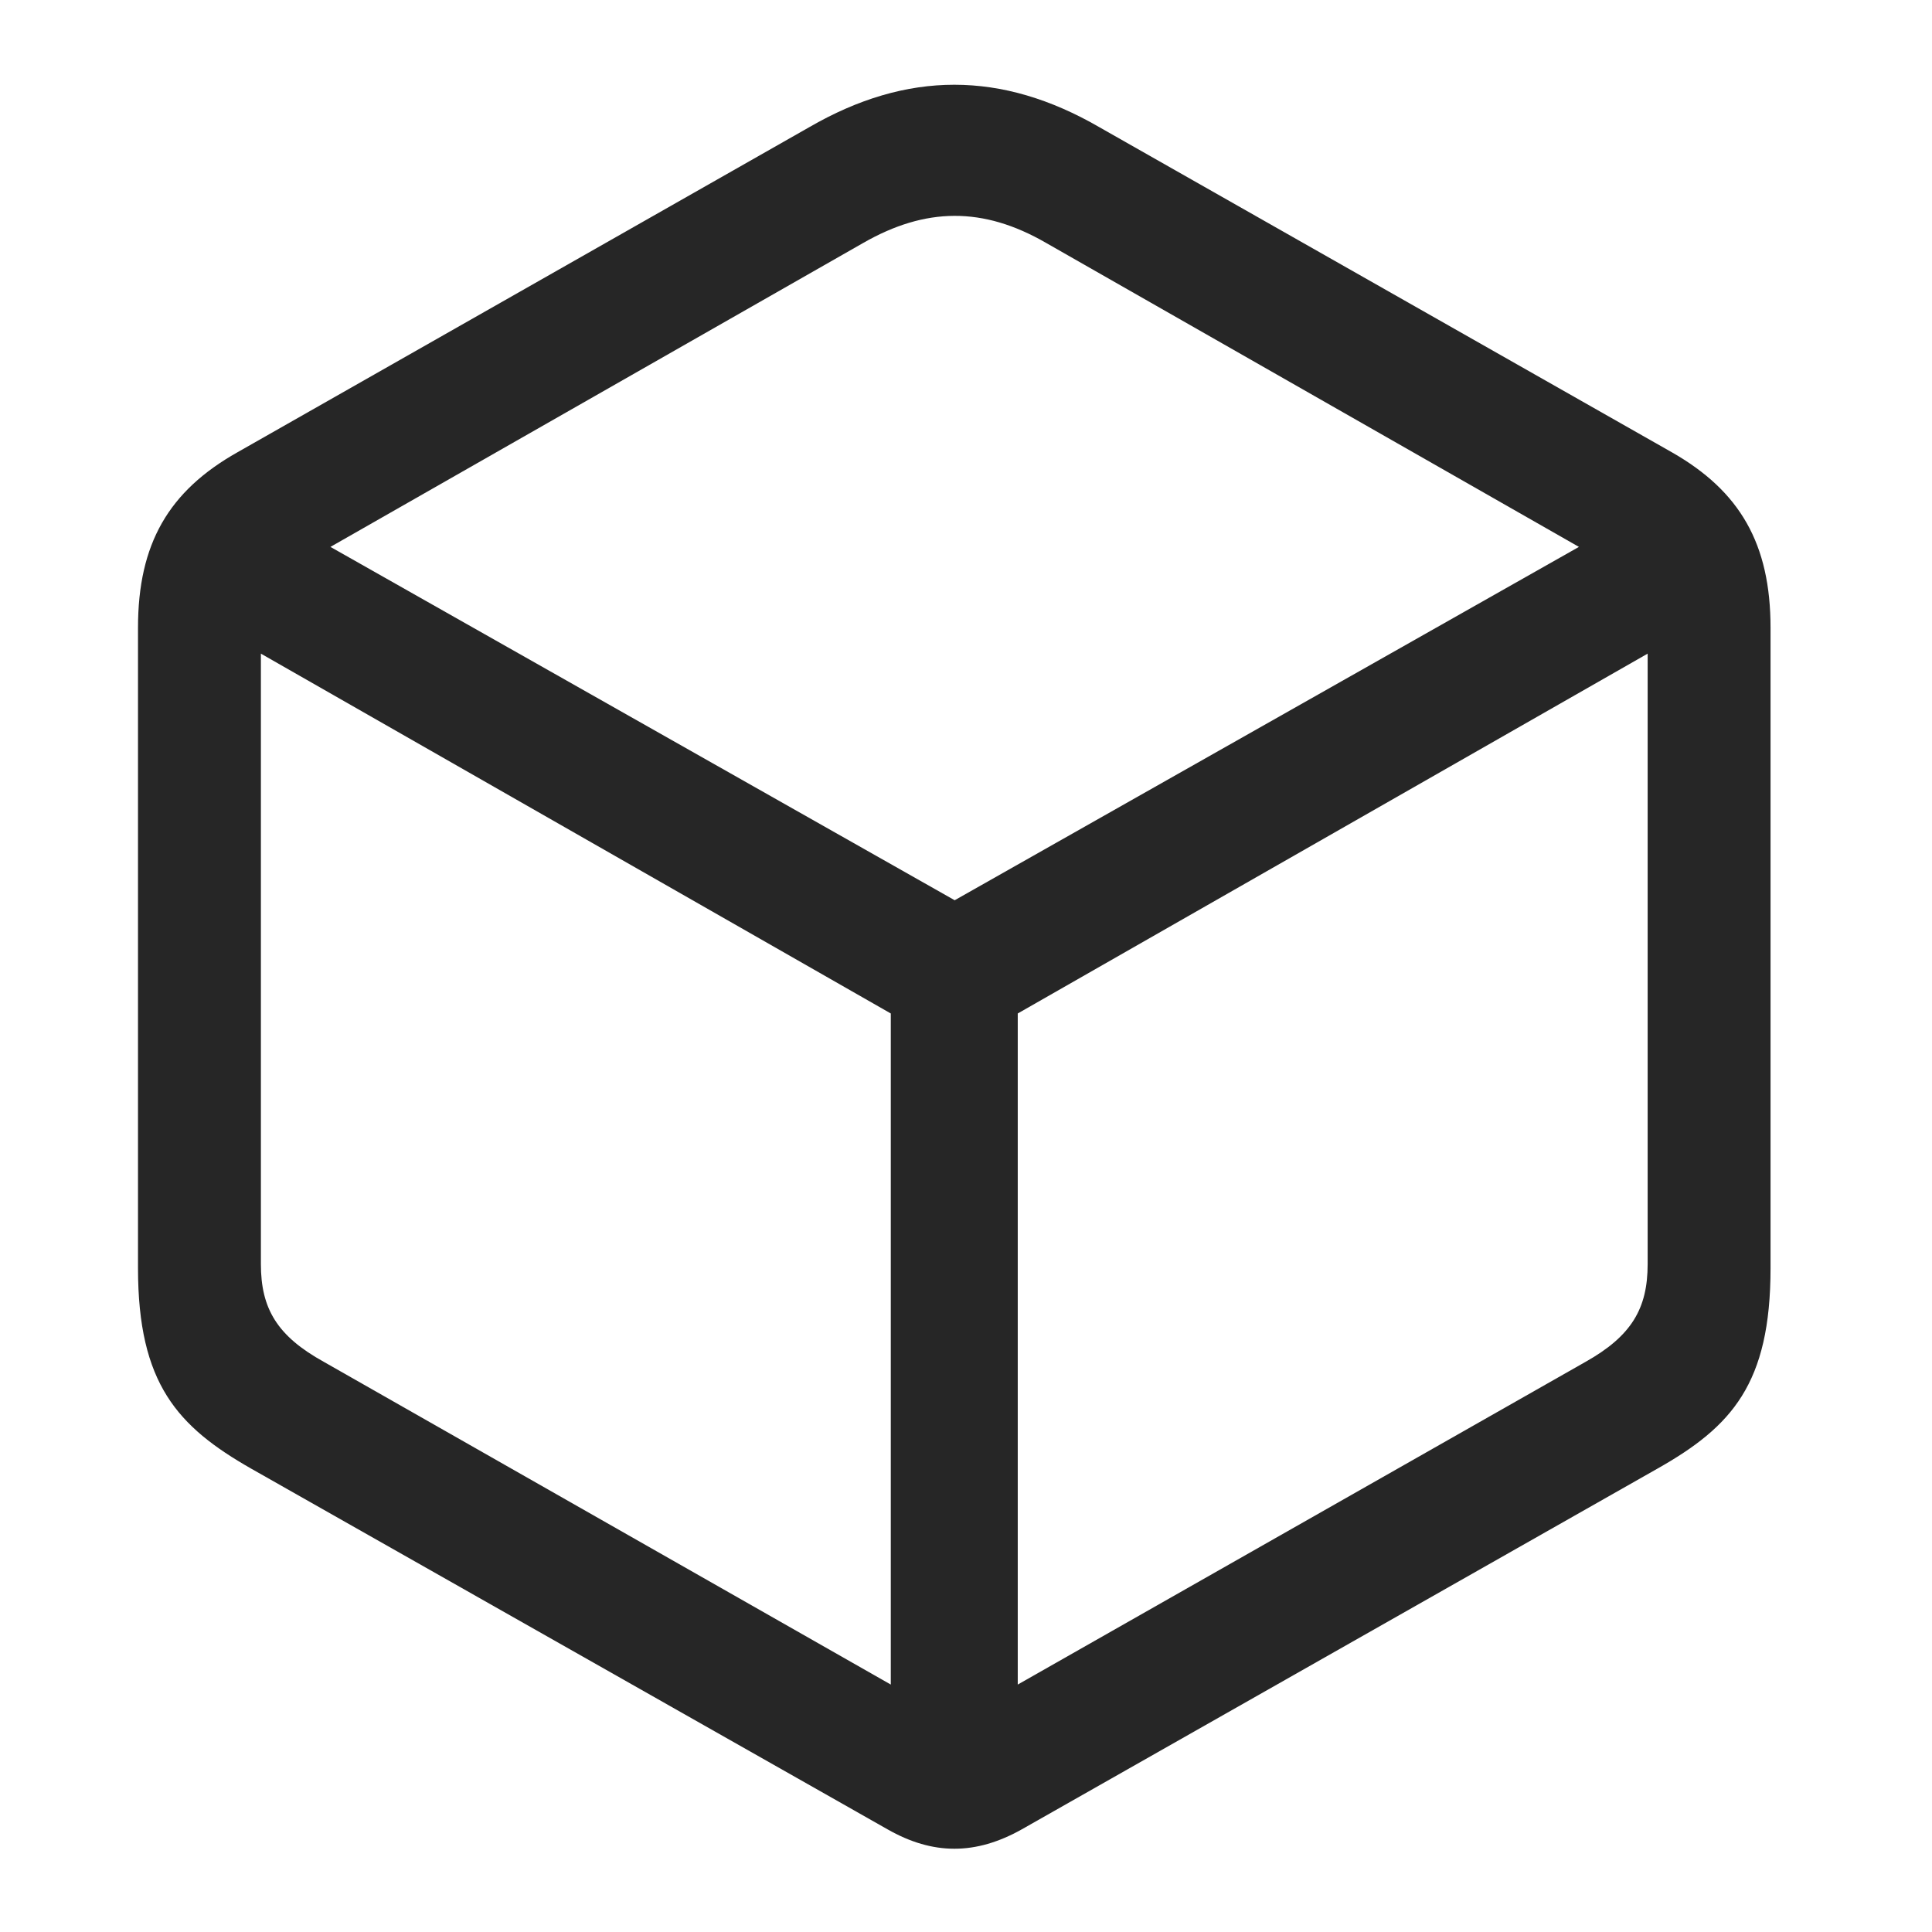 <svg width="28" height="28" viewBox="0 0 28 28" fill="none" xmlns="http://www.w3.org/2000/svg">
<g clip-path="url(#clip0_2124_89312)">
<path d="M3.641 21.285L12.863 26.512C13.52 26.887 14.141 26.887 14.809 26.512L24.02 21.285C25.098 20.676 25.66 20.055 25.66 18.379V9.098C25.66 7.879 25.215 7.117 24.23 6.555L15.934 1.844C14.516 1.023 13.145 1.023 11.727 1.844L3.441 6.555C2.445 7.117 2 7.879 2 9.098V18.379C2 20.055 2.574 20.676 3.641 21.285ZM4.695 19.738C4.016 19.363 3.781 18.965 3.781 18.32V9.473L12.91 14.688V24.414L4.695 19.738ZM22.977 19.738L14.75 24.414V14.688L23.879 9.473V18.32C23.879 18.965 23.645 19.363 22.977 19.738ZM13.836 13.047L4.789 7.926L12.512 3.52C13.414 3.004 14.246 2.992 15.16 3.52L22.883 7.926L13.836 13.047Z" fill="black" fill-opacity="0.85"/>
</g>
<defs>
<clipPath id="clip0_2124_89312">
<rect width="23.66" height="25.793" fill="white" transform="translate(2 1)"/>
</clipPath>
</defs>
</svg>
